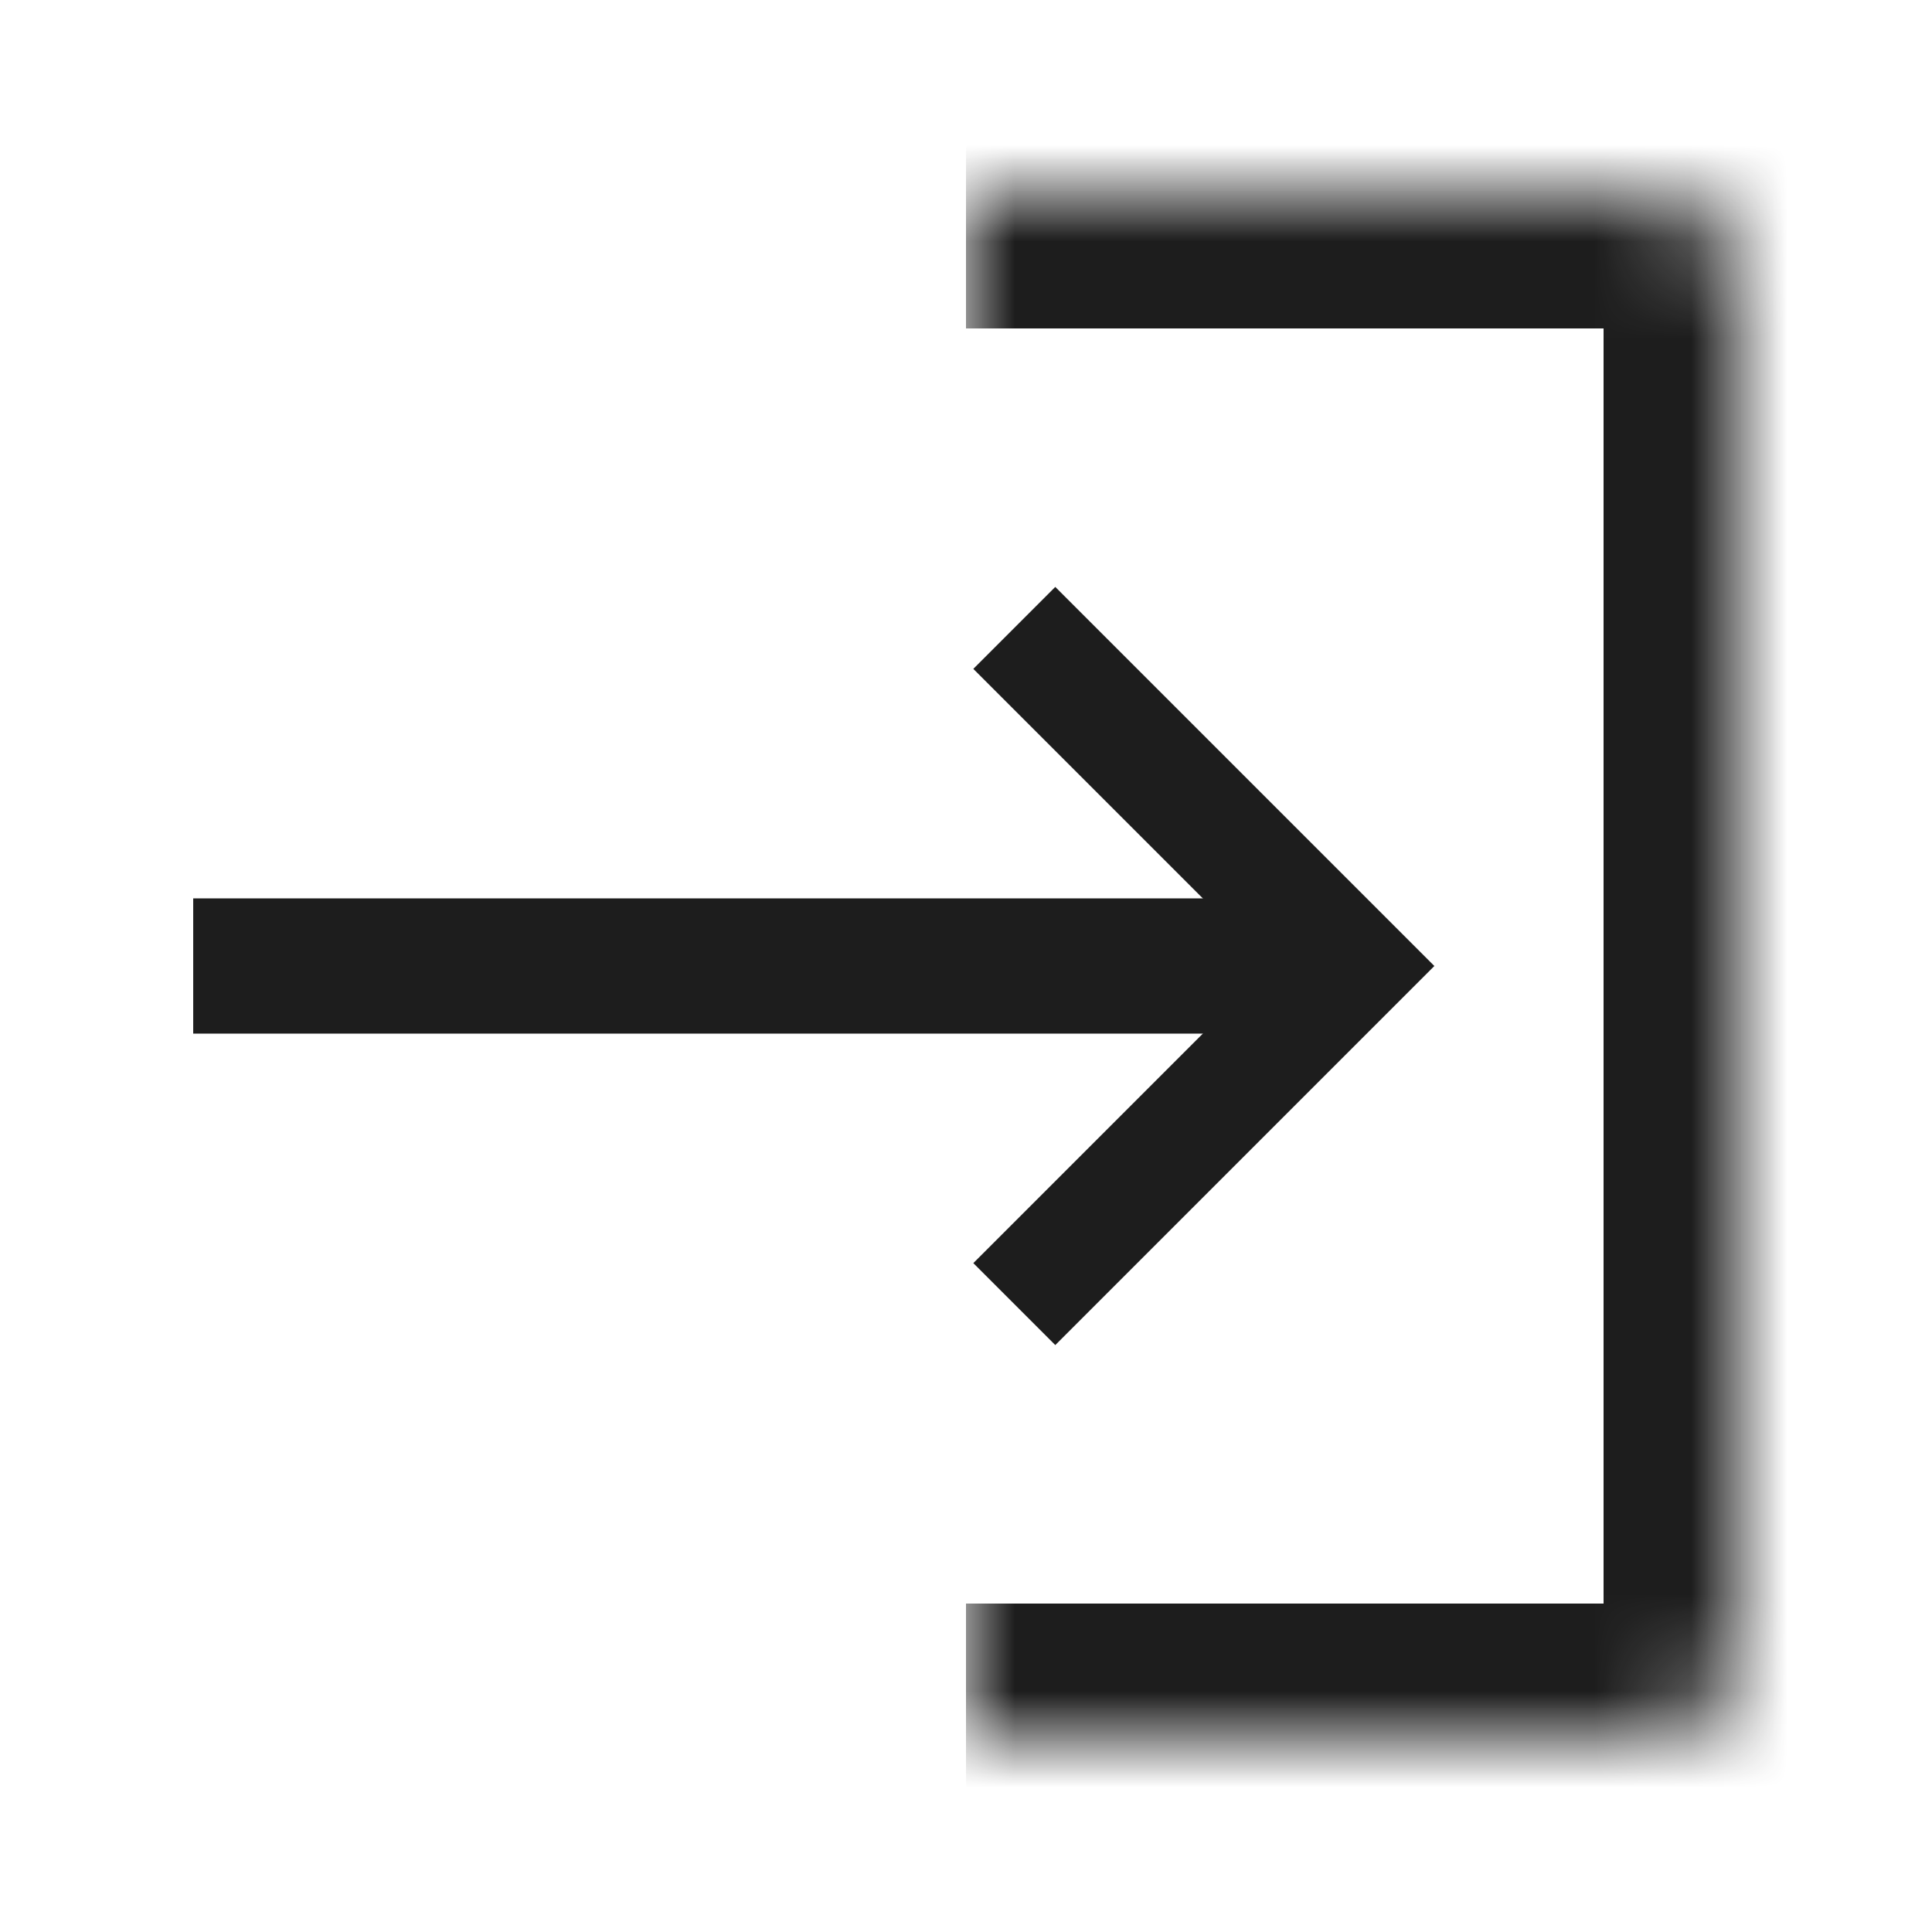 <svg width="20" height="20" viewBox="0 0 20 20" fill="none" xmlns="http://www.w3.org/2000/svg">
<mask id="path-1-inside-1_247_31854" fill="white">
<path d="M10 2H17C17.552 2 18 2.448 18 3V17C18 17.552 17.552 18 17 18H10V2Z"/>
</mask>
<path d="M10 0.6H17C18.326 0.6 19.4 1.675 19.4 3L16.6 3.4H10V0.6ZM19.4 17C19.4 18.326 18.326 19.4 17 19.4H10V16.6H16.6L19.4 17ZM10 18V2V18ZM17 0.6C18.326 0.6 19.4 1.675 19.4 3V17C19.4 18.326 18.326 19.4 17 19.4L16.6 16.6V3.4L17 0.6Z" fill="#1D1D1D" mask="url(#path-1-inside-1_247_31854)"/>
<path d="M2 10H14" stroke="#1D1D1D" stroke-width="1.4"/>
<path d="M10.5 6.5L14 10L10.5 13.5" stroke="#1D1D1D" stroke-width="1.2"/>
</svg>
